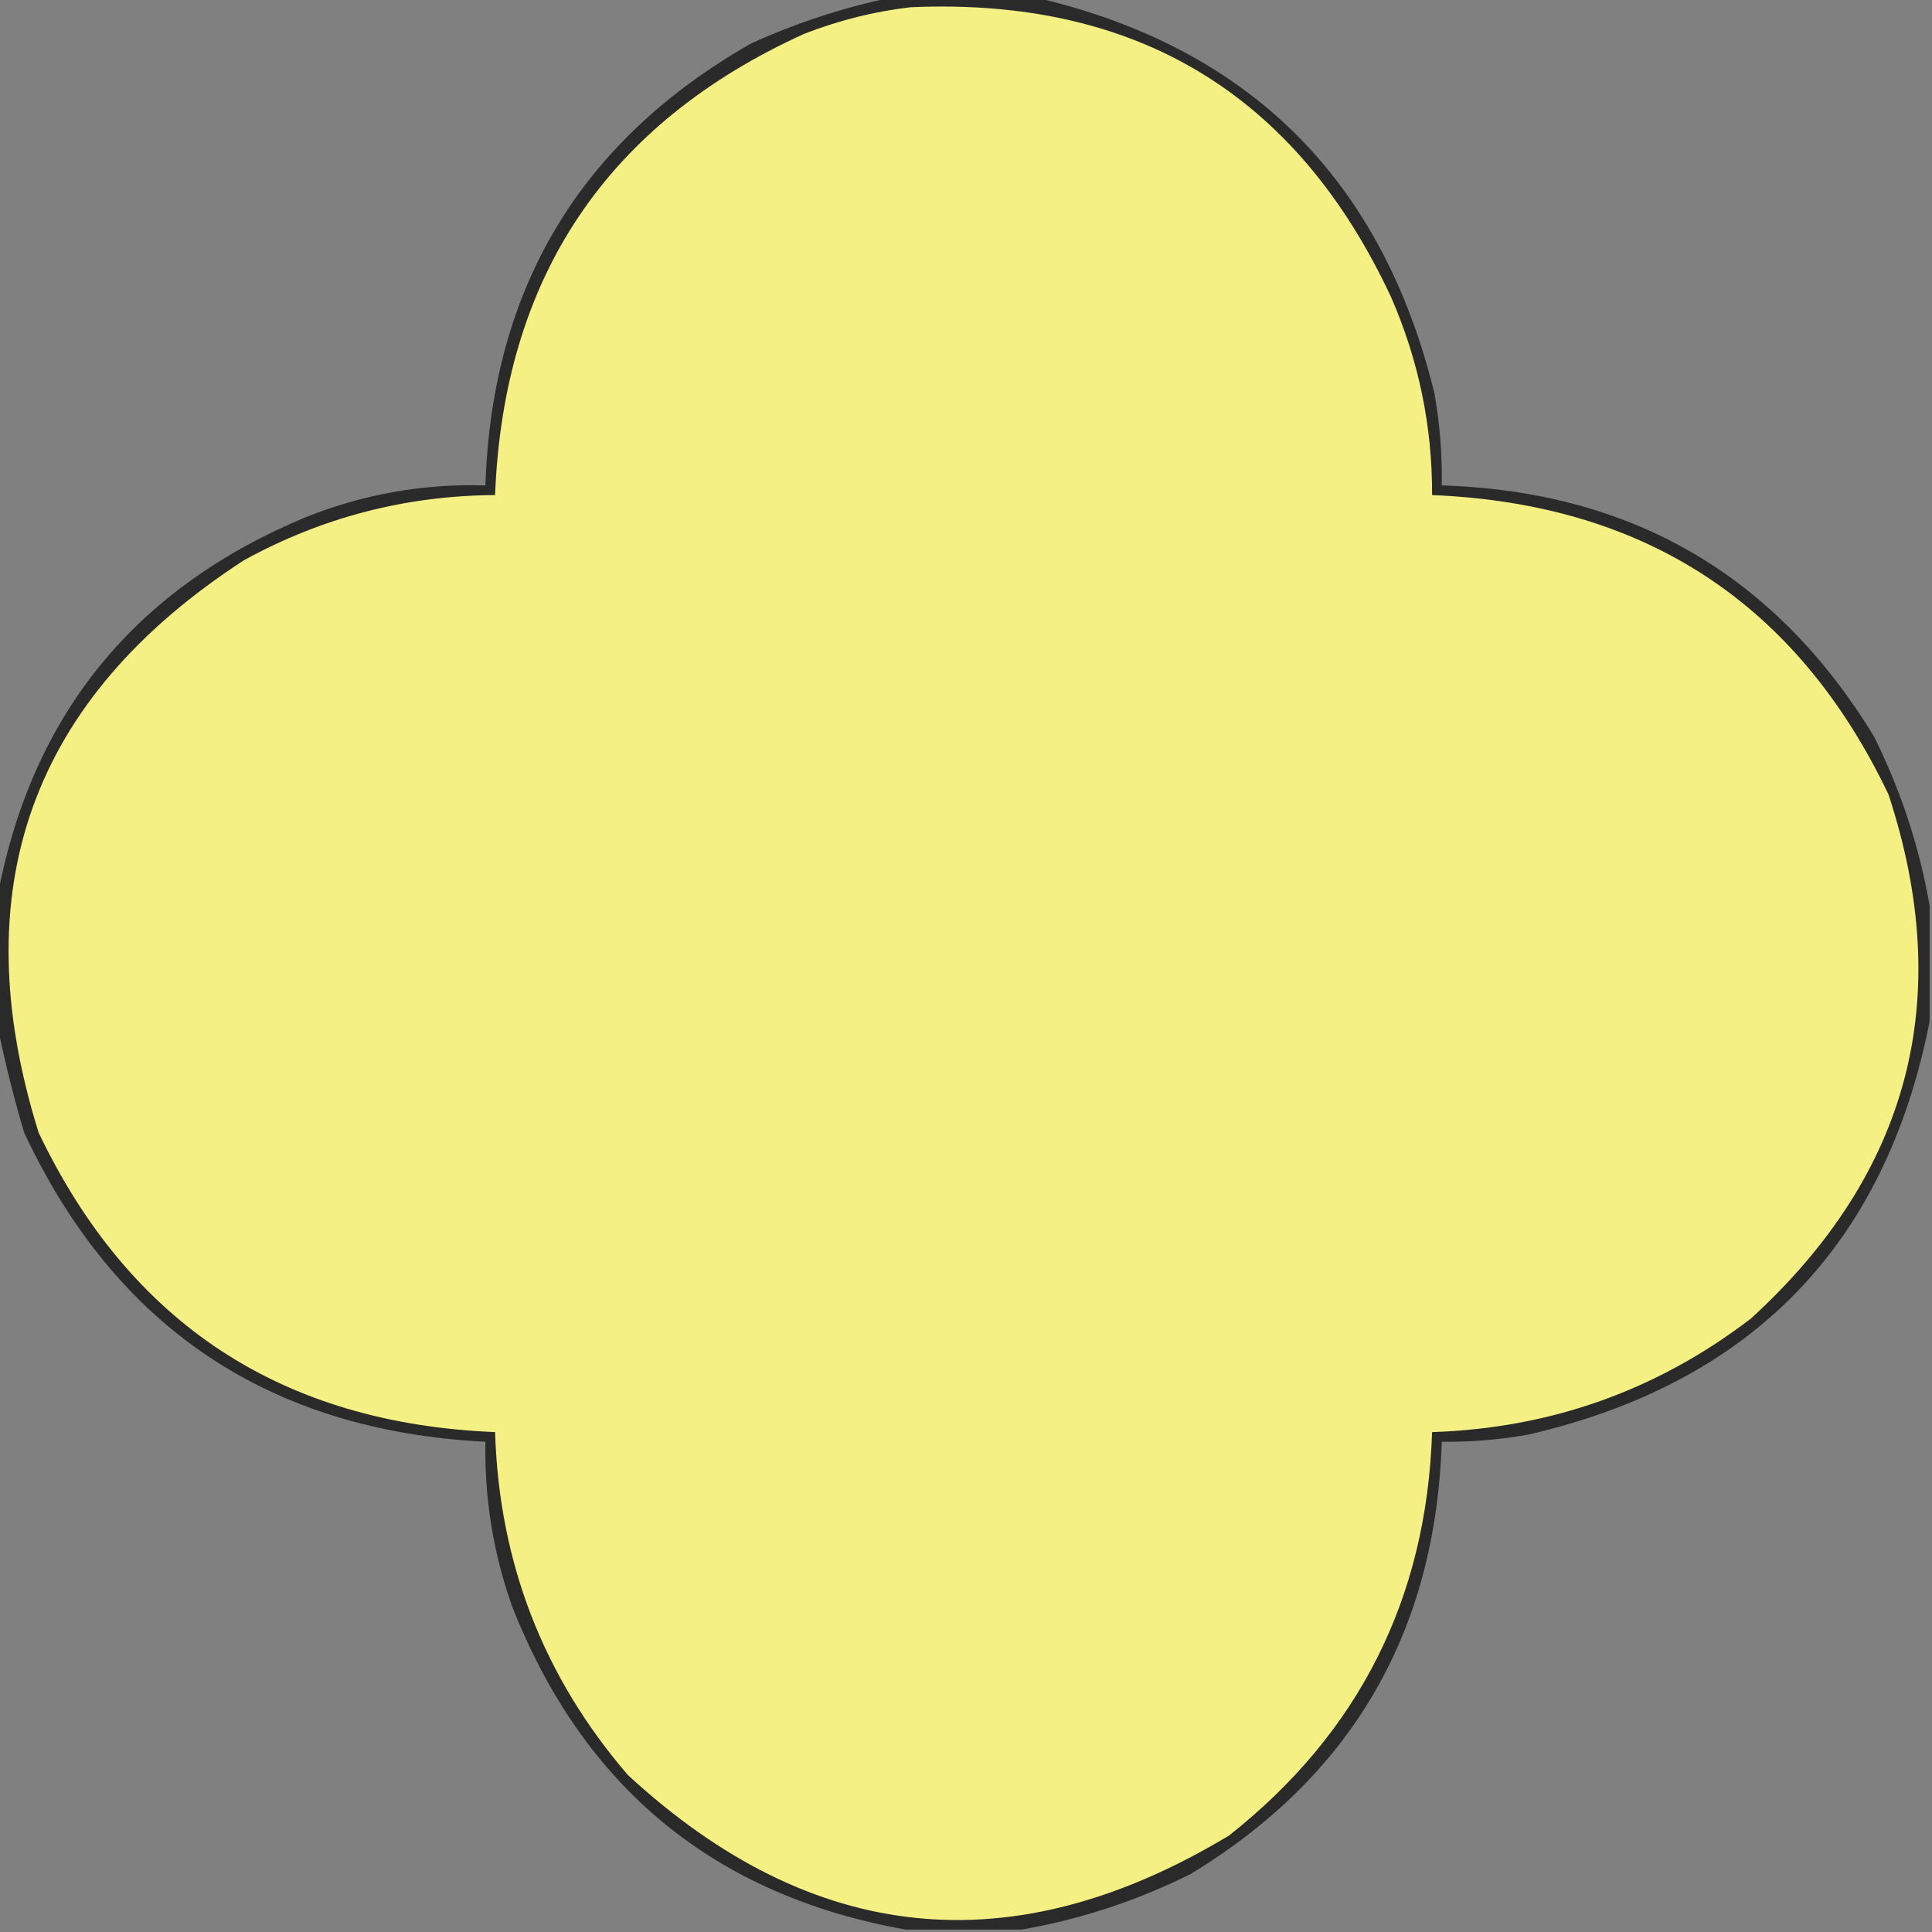<?xml version="1.0" encoding="UTF-8"?>
<!DOCTYPE svg PUBLIC "-//W3C//DTD SVG 1.1//EN" "http://www.w3.org/Graphics/SVG/1.1/DTD/svg11.dtd">
<svg xmlns="http://www.w3.org/2000/svg" version="1.1" width="400px" height="400px" style="shape-rendering:geometricPrecision; text-rendering:geometricPrecision; image-rendering:optimizeQuality; fill-rule:evenodd; clip-rule:evenodd" xmlns:xlink="http://www.w3.org/1999/xlink">
<rect width="100%" height="100%" fill="#808080" stroke="none"/>
<g><path style="opacity:0.84" fill="#1a1b19" d="M 184.5,-0.5 C 194.5,-0.5 204.5,-0.5 214.5,-0.5C 258.66,9.825 286.16,37.159 297,81.5C 298.107,87.787 298.607,94.12 298.5,100.5C 337.802,101.729 367.636,119.062 388,152.5C 393.576,163.728 397.41,175.394 399.5,187.5C 399.5,195.5 399.5,203.5 399.5,211.5C 390.398,257.772 362.731,286.272 316.5,297C 310.545,298.072 304.545,298.572 298.5,298.5C 297.245,337.864 279.912,367.697 246.5,388C 235.272,393.576 223.606,397.41 211.5,399.5C 203.5,399.5 195.5,399.5 187.5,399.5C 147.922,392.437 120.755,370.104 106,332.5C 102.111,321.497 100.277,310.164 100.5,298.5C 55.754,296.224 23.92,274.891 5,234.5C 2.82,227.113 0.987,219.78 -0.5,212.5C -0.5,203.5 -0.5,194.5 -0.5,185.5C 6.593,147.891 27.926,121.724 63.5,107C 75.387,102.278 87.72,100.111 100.5,100.5C 101.836,59.643 120.17,29.143 155.5,9C 164.888,4.742 174.554,1.575 184.5,-0.5 Z"/></g>
<g><path style="opacity:1" fill="#f4f083" d="M 188.5,1.5 C 235.204,-0.576 268.371,19.424 288,61.5C 293.714,74.572 296.548,88.239 296.5,102.5C 340.629,104.292 372.129,124.958 391,164.5C 404.887,206.785 395.387,242.952 362.5,273C 343.077,287.865 321.077,295.698 296.5,296.5C 295.385,330.897 281.385,358.73 254.5,380C 209.764,406.973 168.264,402.806 130,367.5C 112.496,347.17 103.33,323.503 102.5,296.5C 58.377,294.711 26.877,274.044 8,234.5C -7.759,184.103 6.407,144.603 50.5,116C 66.677,107.109 84.01,102.609 102.5,102.5C 104.274,57.426 125.607,25.593 166.5,7C 173.738,4.19 181.072,2.357 188.5,1.5 Z"/></g>
</svg>
